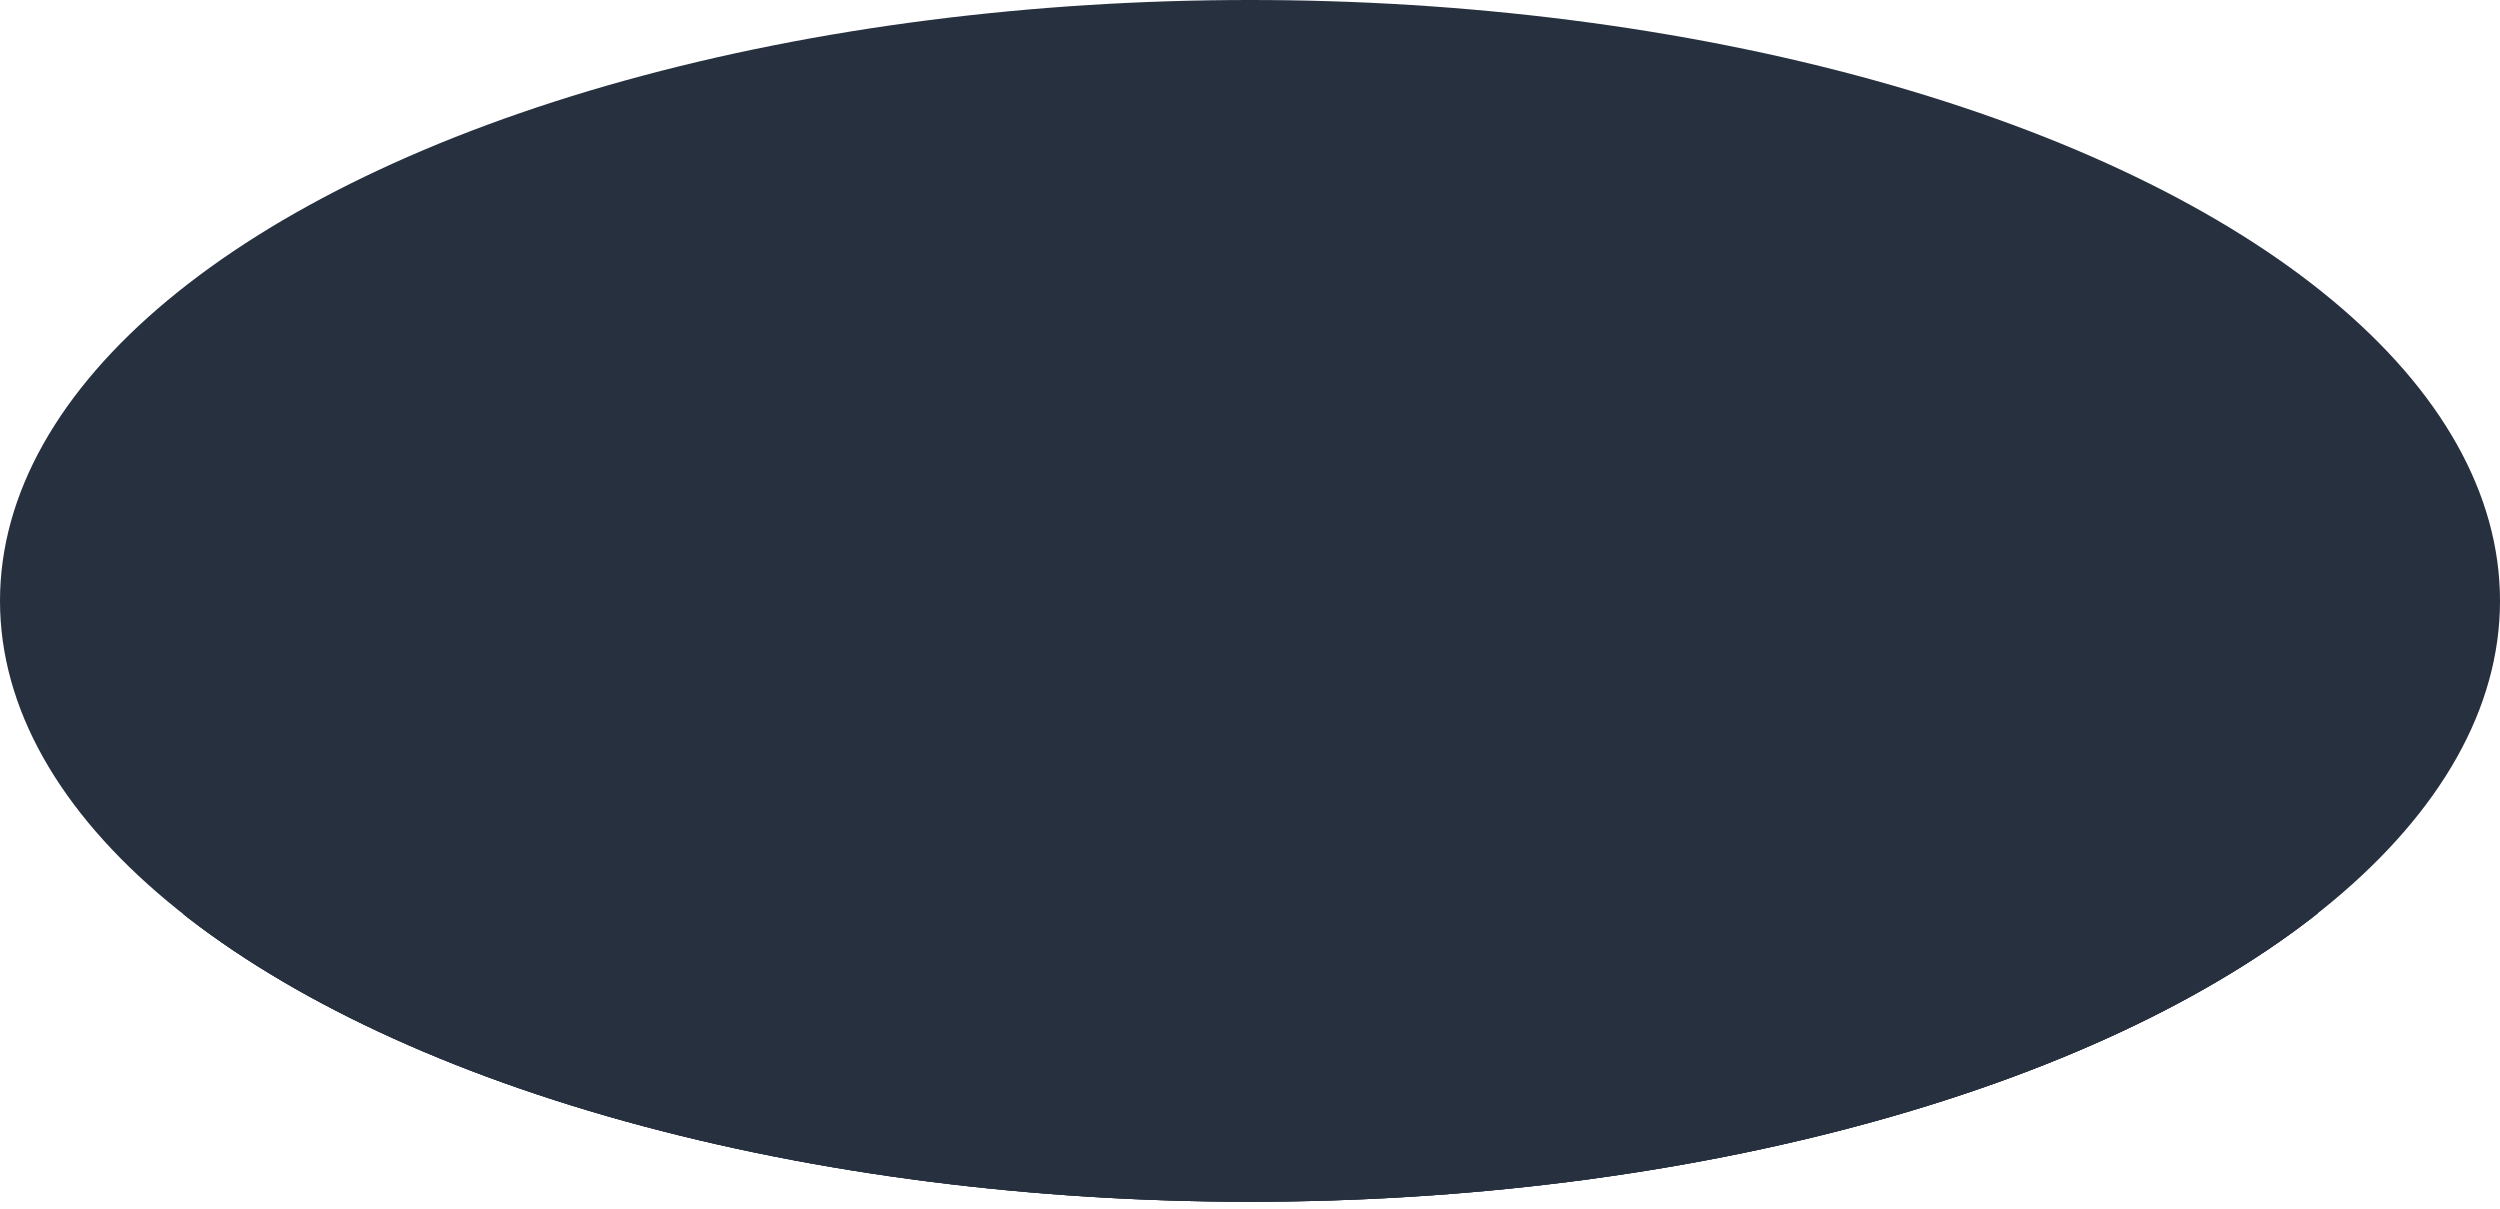 <?xml version="1.0" encoding="utf-8"?>
<!-- Generator: Adobe Illustrator 21.0.2, SVG Export Plug-In . SVG Version: 6.00 Build 0)  -->
<svg version="1.1" id="Capa_1" xmlns="http://www.w3.org/2000/svg" xmlns:xlink="http://www.w3.org/1999/xlink" x="0px" y="0px"
	 width="1440px" height="696.5px" viewBox="0 0 1440 696.5" style="enable-background:new 0 0 1440 696.5;" xml:space="preserve">
<style type="text/css">
	.st0{clip-path:url(#SVGID_2_);}
	.st1{clip-path:url(#SVGID_4_);fill:#26303F;}
</style>
<g>
	<defs>
		<ellipse id="SVGID_1_" cx="720" cy="346.1" rx="720" ry="346.1"/>
	</defs>
	<use xlink:href="#SVGID_1_"  style="overflow:visible;fill-rule:evenodd;clip-rule:evenodd;fill:#26303F;"/>
	<clipPath id="SVGID_2_">
		<use xlink:href="#SVGID_1_"  style="overflow:visible;"/>
	</clipPath>
	<g class="st0">
		<defs>
			<rect id="SVGID_3_" x="105.8" y="223.6" width="1229.2" height="2560.8"/>
		</defs>
		<use xlink:href="#SVGID_3_"  style="overflow:visible;fill:#26303F;"/>
		<clipPath id="SVGID_4_">
			<use xlink:href="#SVGID_3_"  style="overflow:visible;"/>
		</clipPath>
		<rect x="-4.3" y="-4.3" class="st1" width="1448.5" height="700.8"/>
	</g>
</g>
</svg>
